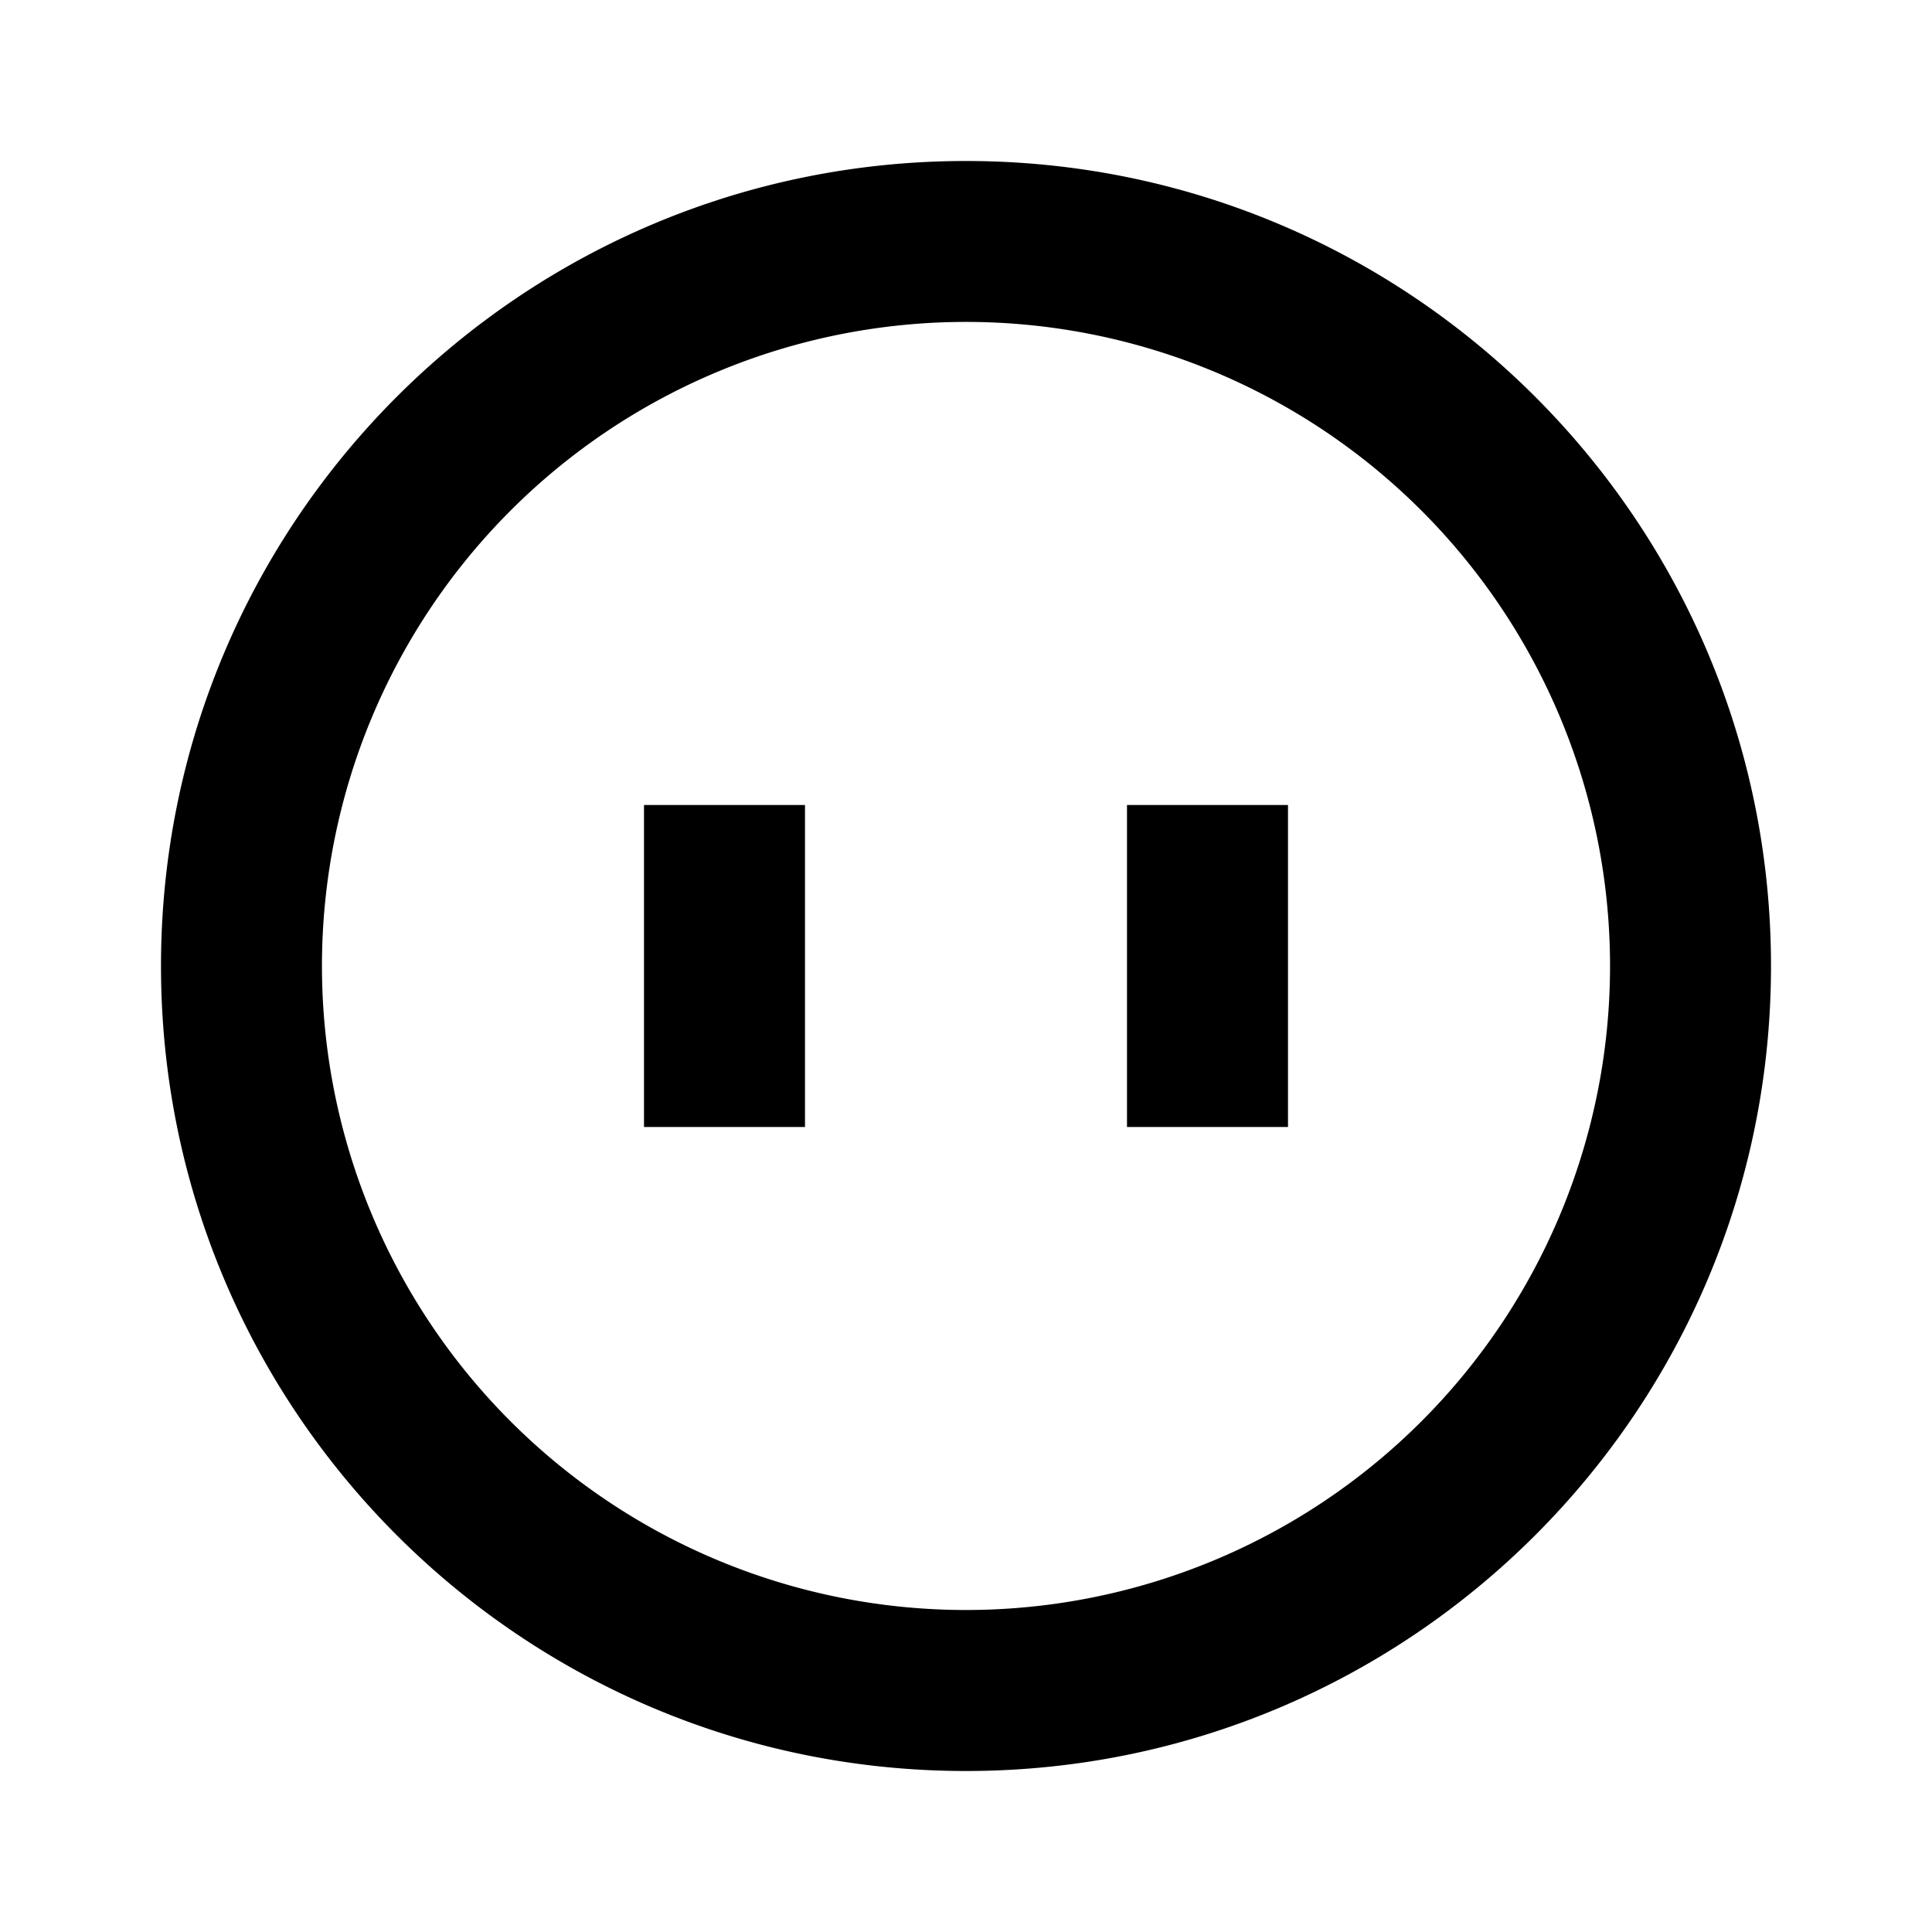 <svg width="24" height="24"  xmlns="http://www.w3.org/2000/svg"><g clip-path="url(#a)"><path d="M12 22C6.477 22 2 17.523 2 12S6.477 2 12 2s10 4.477 10 10-4.477 10-10 10Zm0-2a8 8 0 1 0 0-16.001A8 8 0 0 0 12 20Zm2-10h2v4h-2v-4Zm-6 0h2v4H8v-4Z" /></g><defs><clipPath id="a"><path fill="#fff" d="M0 0h24v24H0z"/></clipPath></defs></svg>